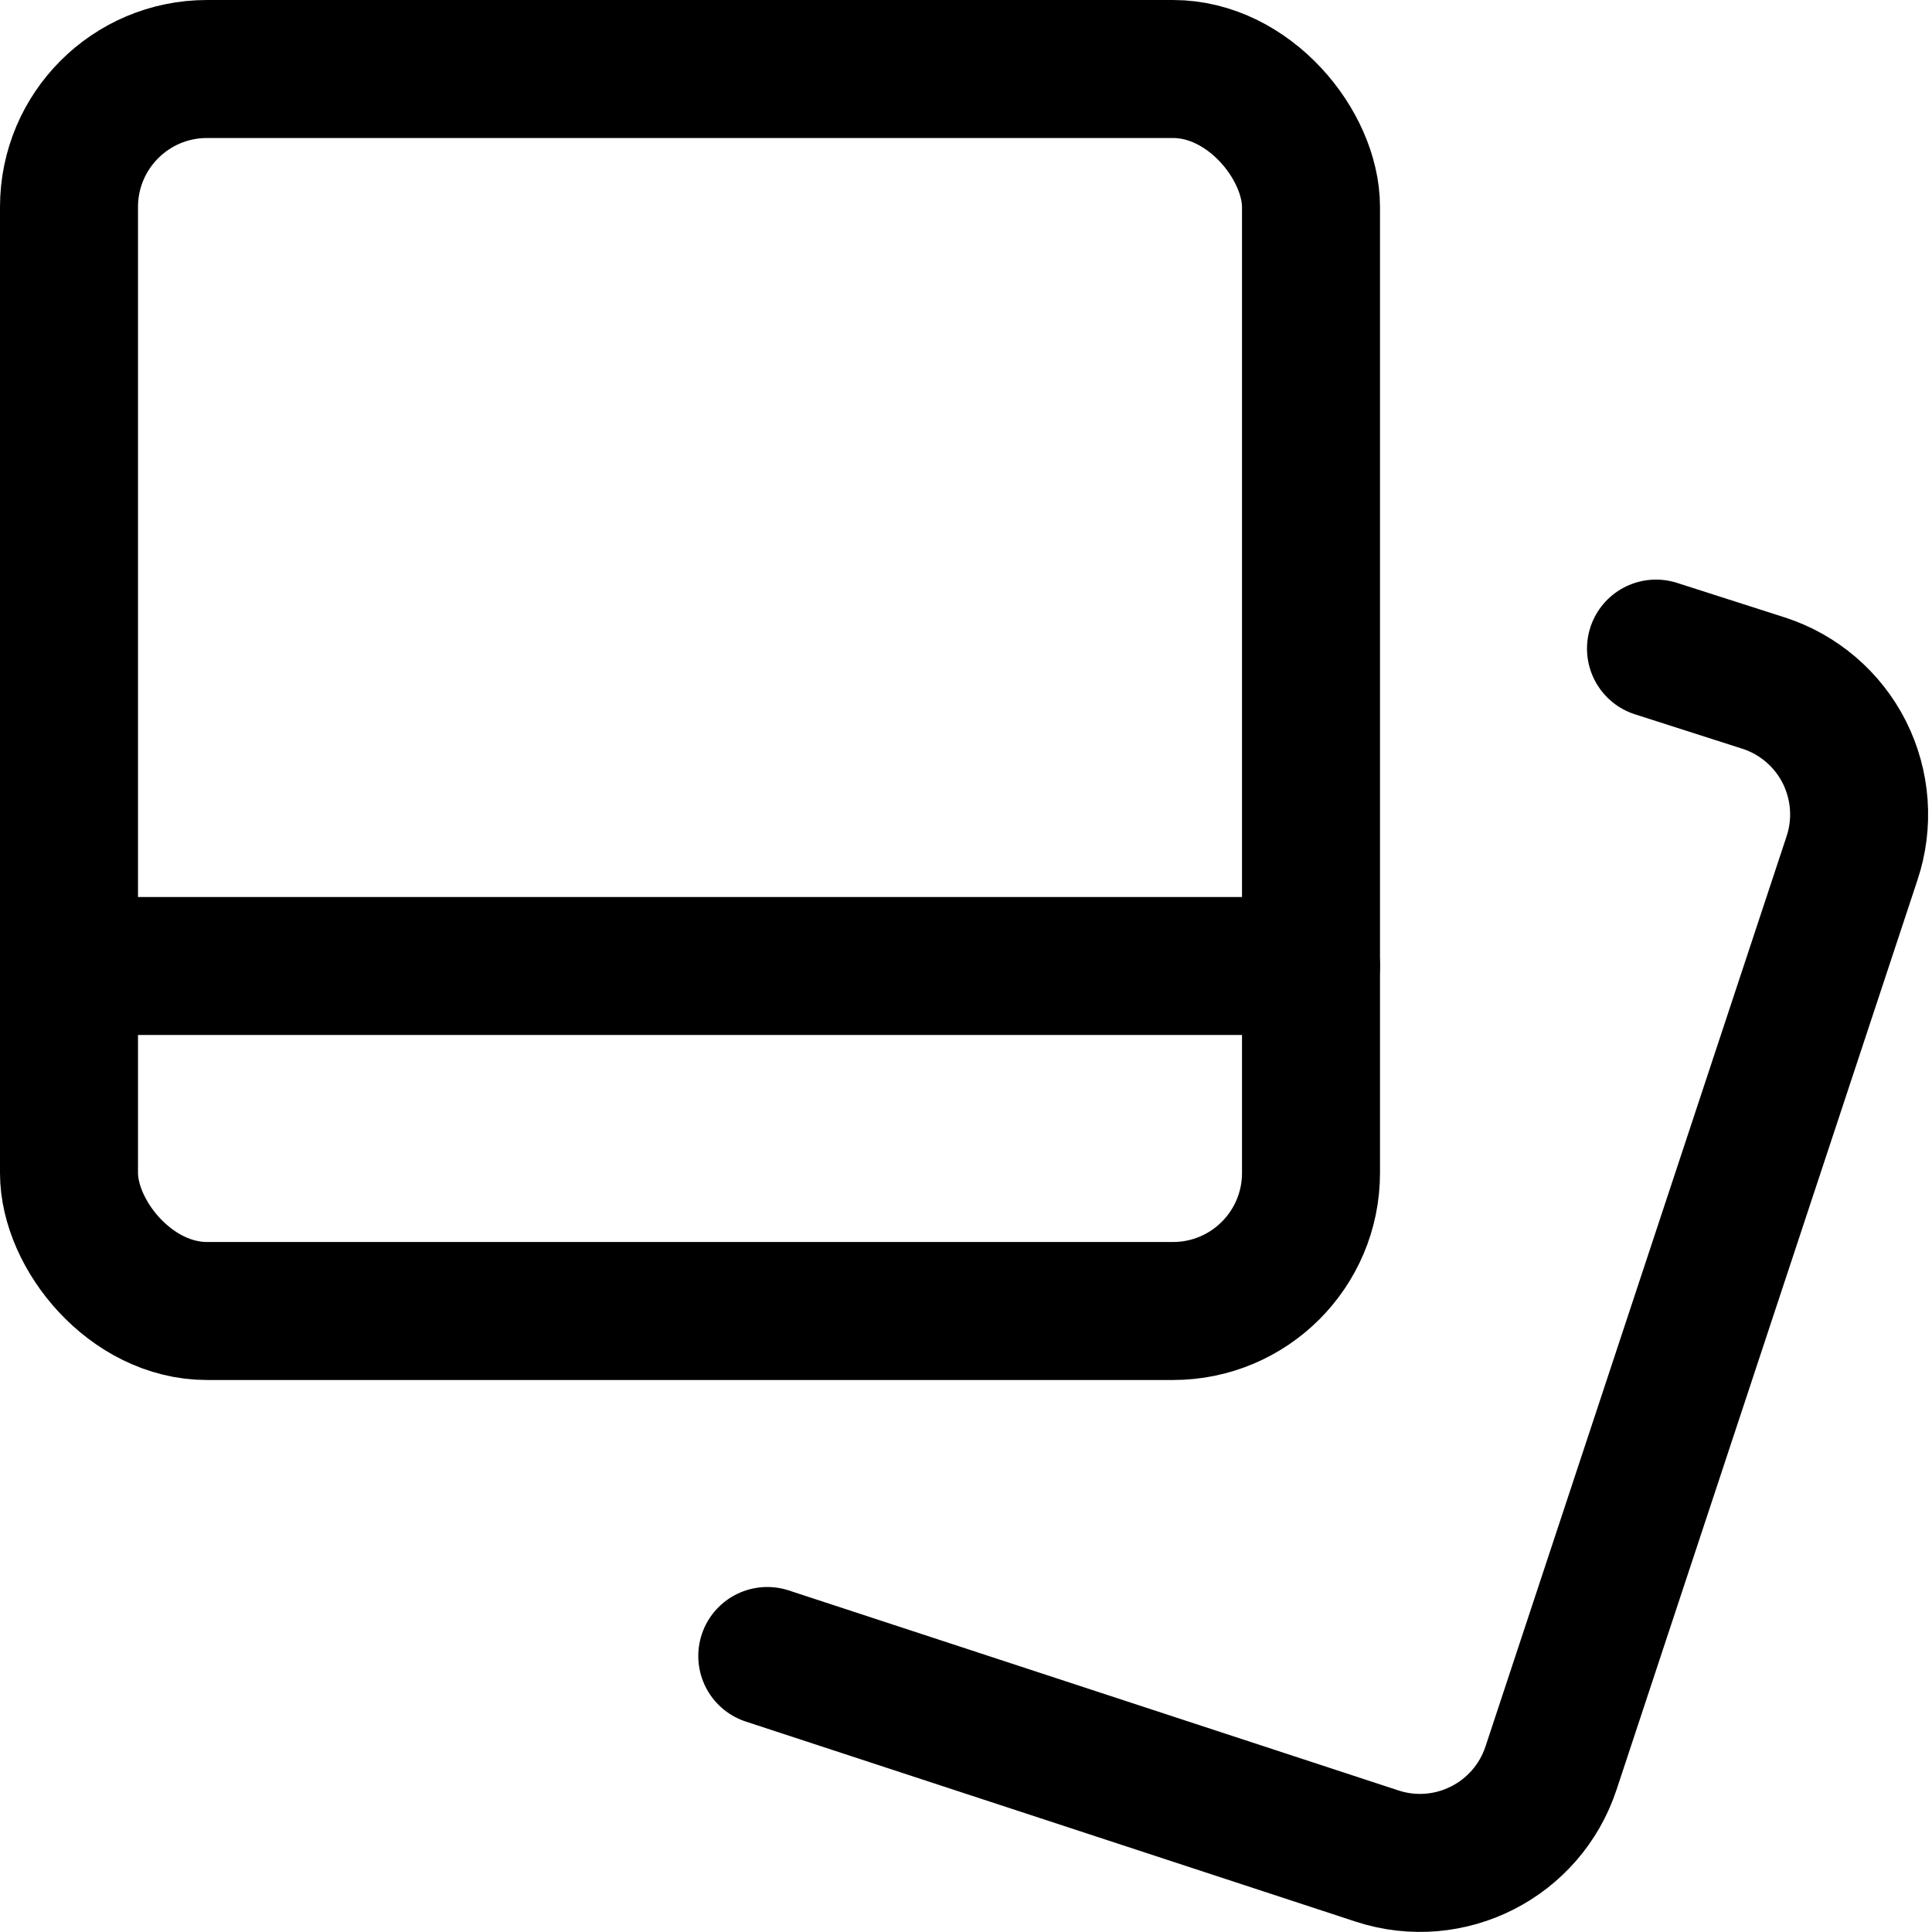 <svg xmlns="http://www.w3.org/2000/svg" width="14" height="14" viewBox="0 0 14 14"><g fill="none" fill-rule="evenodd" stroke-linecap="round" stroke-linejoin="round"><rect width="9" height="9" x=".5" y=".5" stroke="#000001" rx="1" transform="rotate(180 5 5)"/><path stroke="#000001" d="M12,4.7 L12.78,4.95 C13.034,5.032 13.245,5.213 13.365,5.451 C13.485,5.69 13.505,5.967 13.42,6.22 L11.24,12.81 C11.068,13.334 10.505,13.621 9.98,13.45 L5.56,12"/><line x1=".5" x2="9.5" y1="7" y2="7" stroke="#000001"/></g></svg>